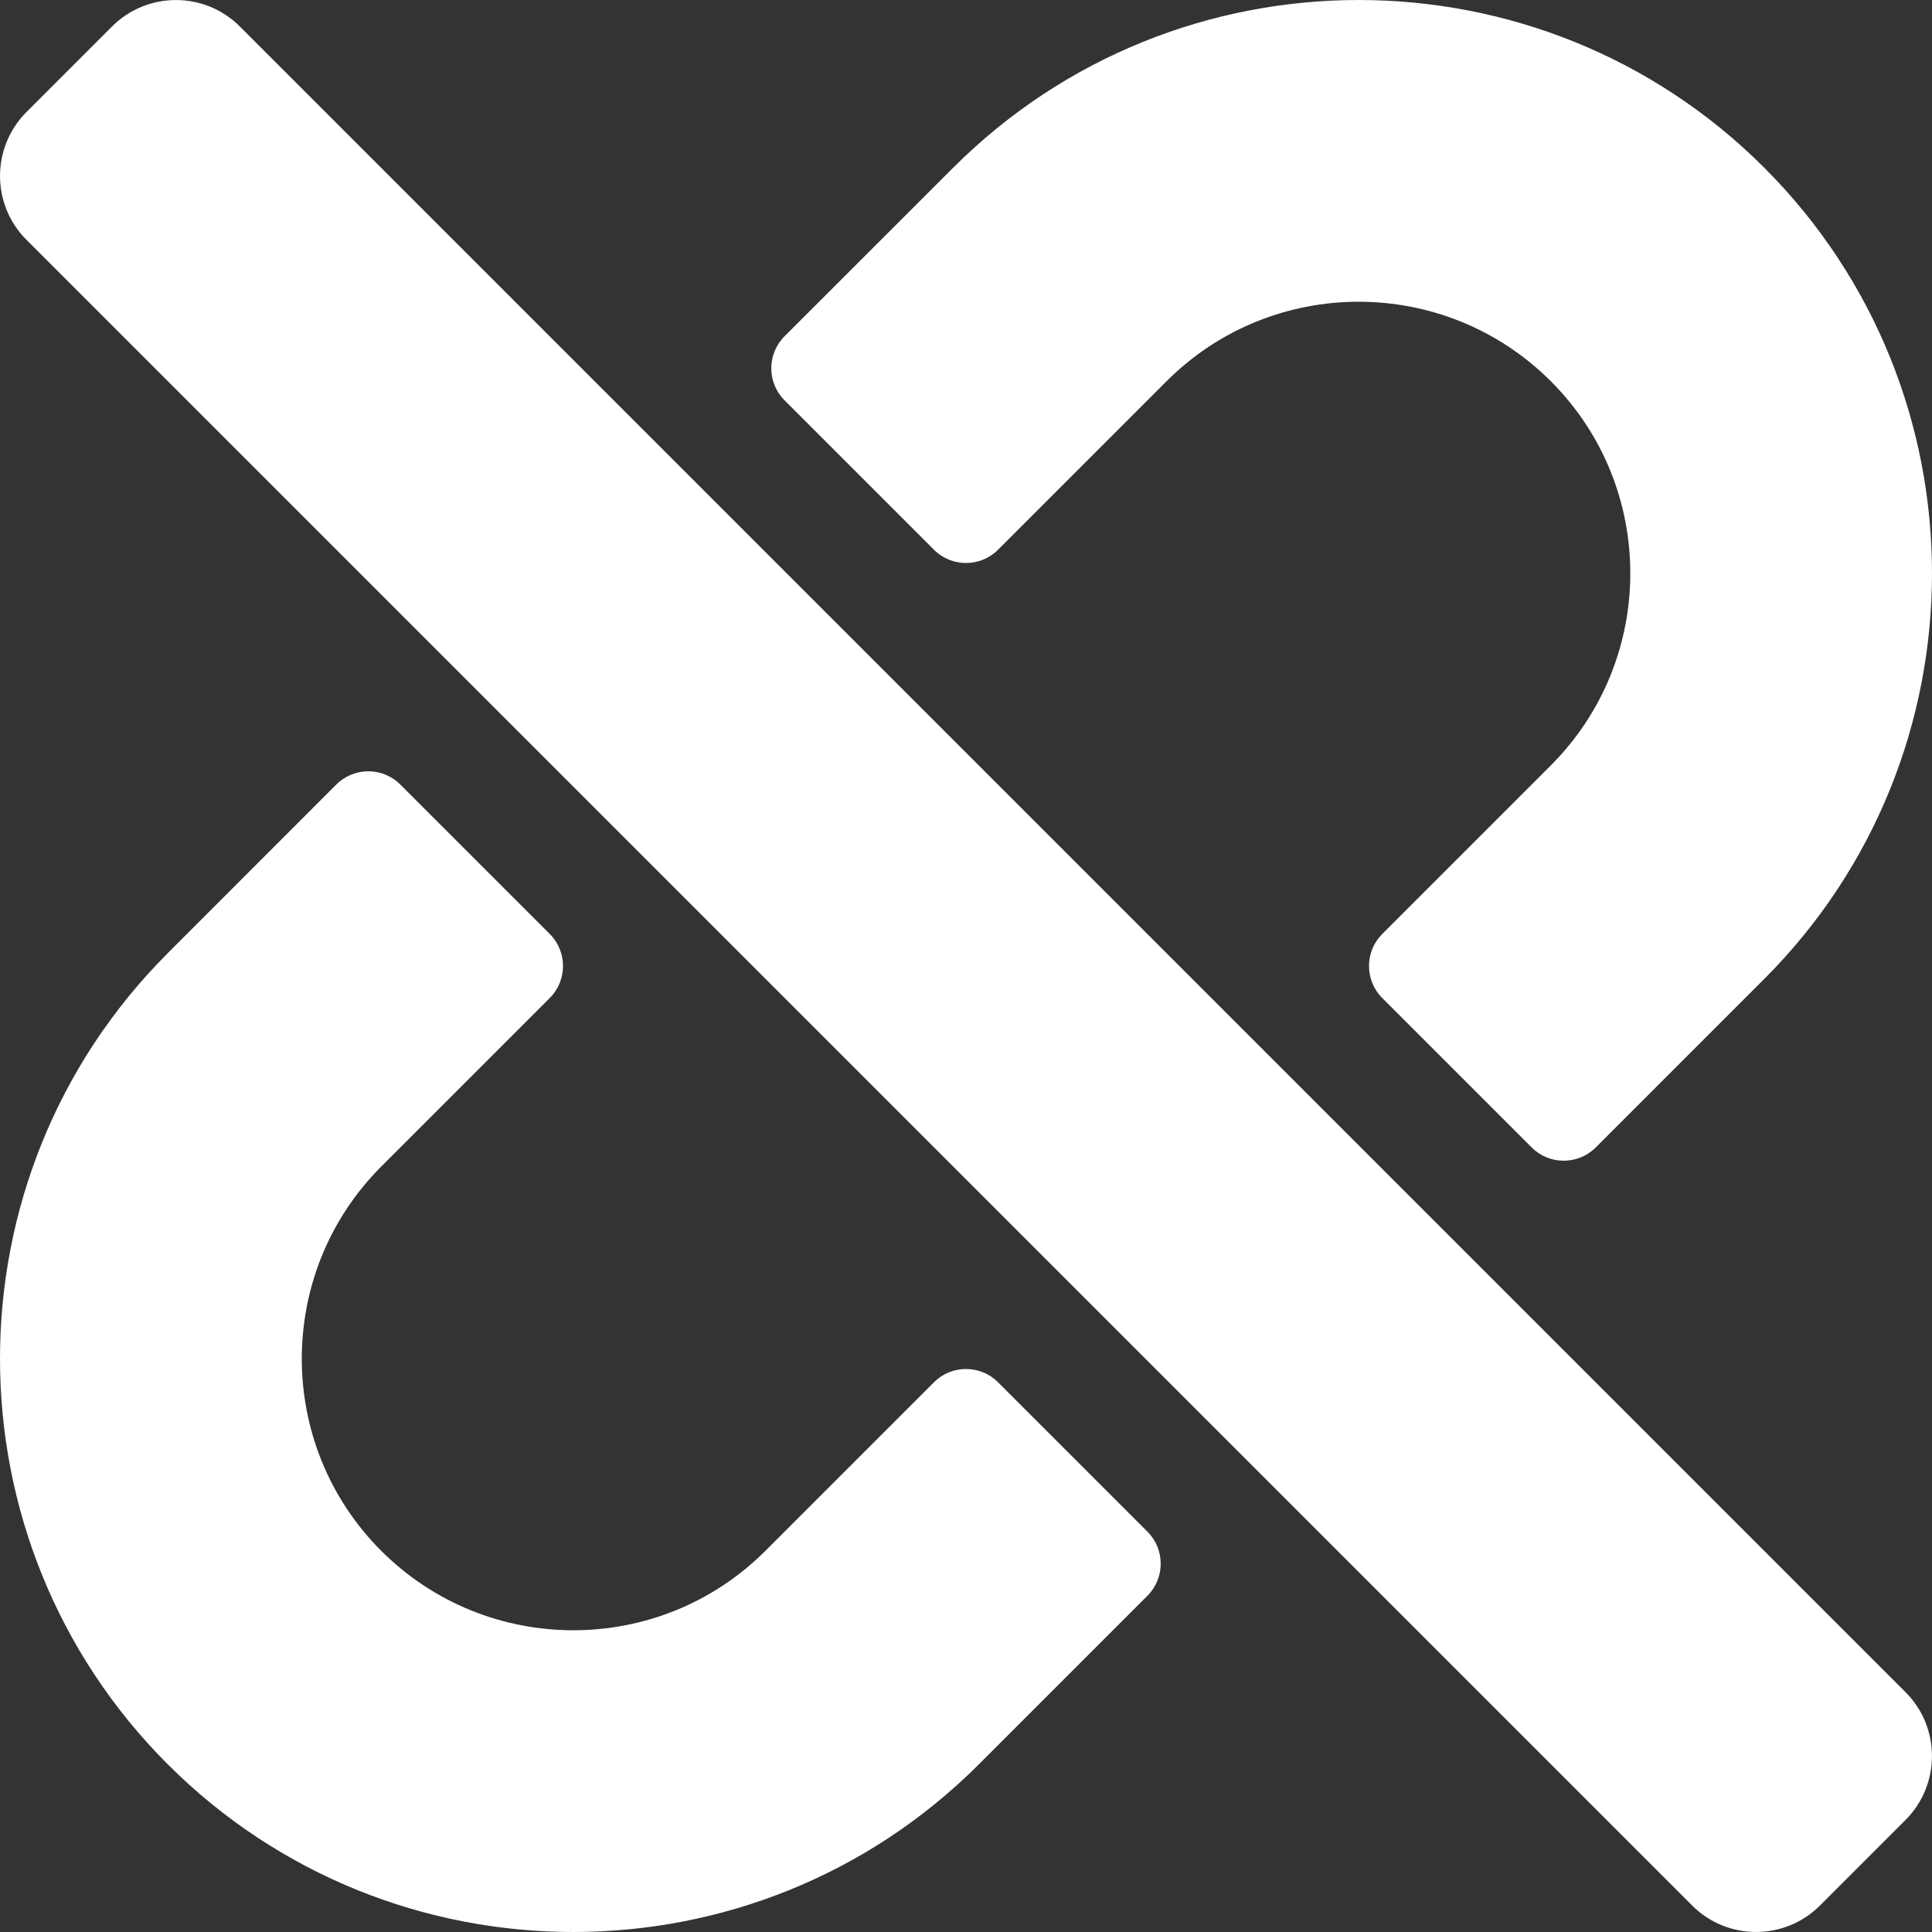 <?xml version="1.0" encoding="UTF-8"?>
<svg width="16px" height="16px" viewBox="0 0 16 16" version="1.1" xmlns="http://www.w3.org/2000/svg" xmlns:xlink="http://www.w3.org/1999/xlink">
    <rect x="0" y="0" width="16" height="16" fill="#333333" stroke="none"/>
    <title>12974385-F585-4D4C-BFF9-934AAB461883</title>
    <g id="Page-1" stroke="none" stroke-width="1" fill="none" fill-rule="evenodd">
        <g id="AmazonMCF_v2" transform="translate(-1028, -675)" fill="#FFFFFF" fill-rule="nonzero">
            <g id="Group-17" transform="translate(164, 332)">
                <g id="Group-8" transform="translate(823, 91)">
                    <g id="Group-7" transform="translate(0, 102)">
                        <g id="Group-6" transform="translate(1, 140)">
                            <g id="unlink" transform="translate(40, 10)">
                                <path d="M9.503,12.685 C9.649,12.831 9.649,13.068 9.503,13.215 L8.107,14.611 C6.255,16.463 3.241,16.463 1.389,14.611 C-0.463,12.759 -0.463,9.746 1.389,7.894 L2.785,6.497 C2.932,6.351 3.169,6.351 3.315,6.497 L4.553,7.735 C4.699,7.881 4.699,8.119 4.553,8.265 L3.157,9.661 C2.28,10.539 2.28,11.966 3.157,12.843 C4.034,13.72 5.461,13.721 6.339,12.843 L7.735,11.447 C7.881,11.301 8.119,11.301 8.265,11.447 L9.503,12.685 Z M7.735,4.553 C7.881,4.699 8.119,4.699 8.265,4.553 L9.661,3.157 C10.539,2.279 11.966,2.28 12.843,3.157 C13.721,4.034 13.721,5.461 12.843,6.339 L11.447,7.735 C11.301,7.881 11.301,8.119 11.447,8.265 L12.685,9.503 C12.831,9.649 13.068,9.649 13.215,9.503 L14.611,8.107 C16.463,6.254 16.463,3.241 14.611,1.389 C12.759,-0.463 9.746,-0.463 7.894,1.389 L6.497,2.785 C6.351,2.932 6.351,3.169 6.497,3.315 L7.735,4.553 Z M15.073,15.78 L15.78,15.073 C16.073,14.78 16.073,14.305 15.78,14.013 L1.987,0.22 C1.695,-0.073 1.22,-0.073 0.927,0.22 L0.22,0.927 C-0.073,1.22 -0.073,1.695 0.22,1.987 L14.013,15.78 C14.305,16.073 14.78,16.073 15.073,15.78 L15.073,15.78 Z" id="Shape"></path>
                            </g>
                        </g>
                    </g>
                </g>
            </g>
        </g>
    </g>
</svg>
